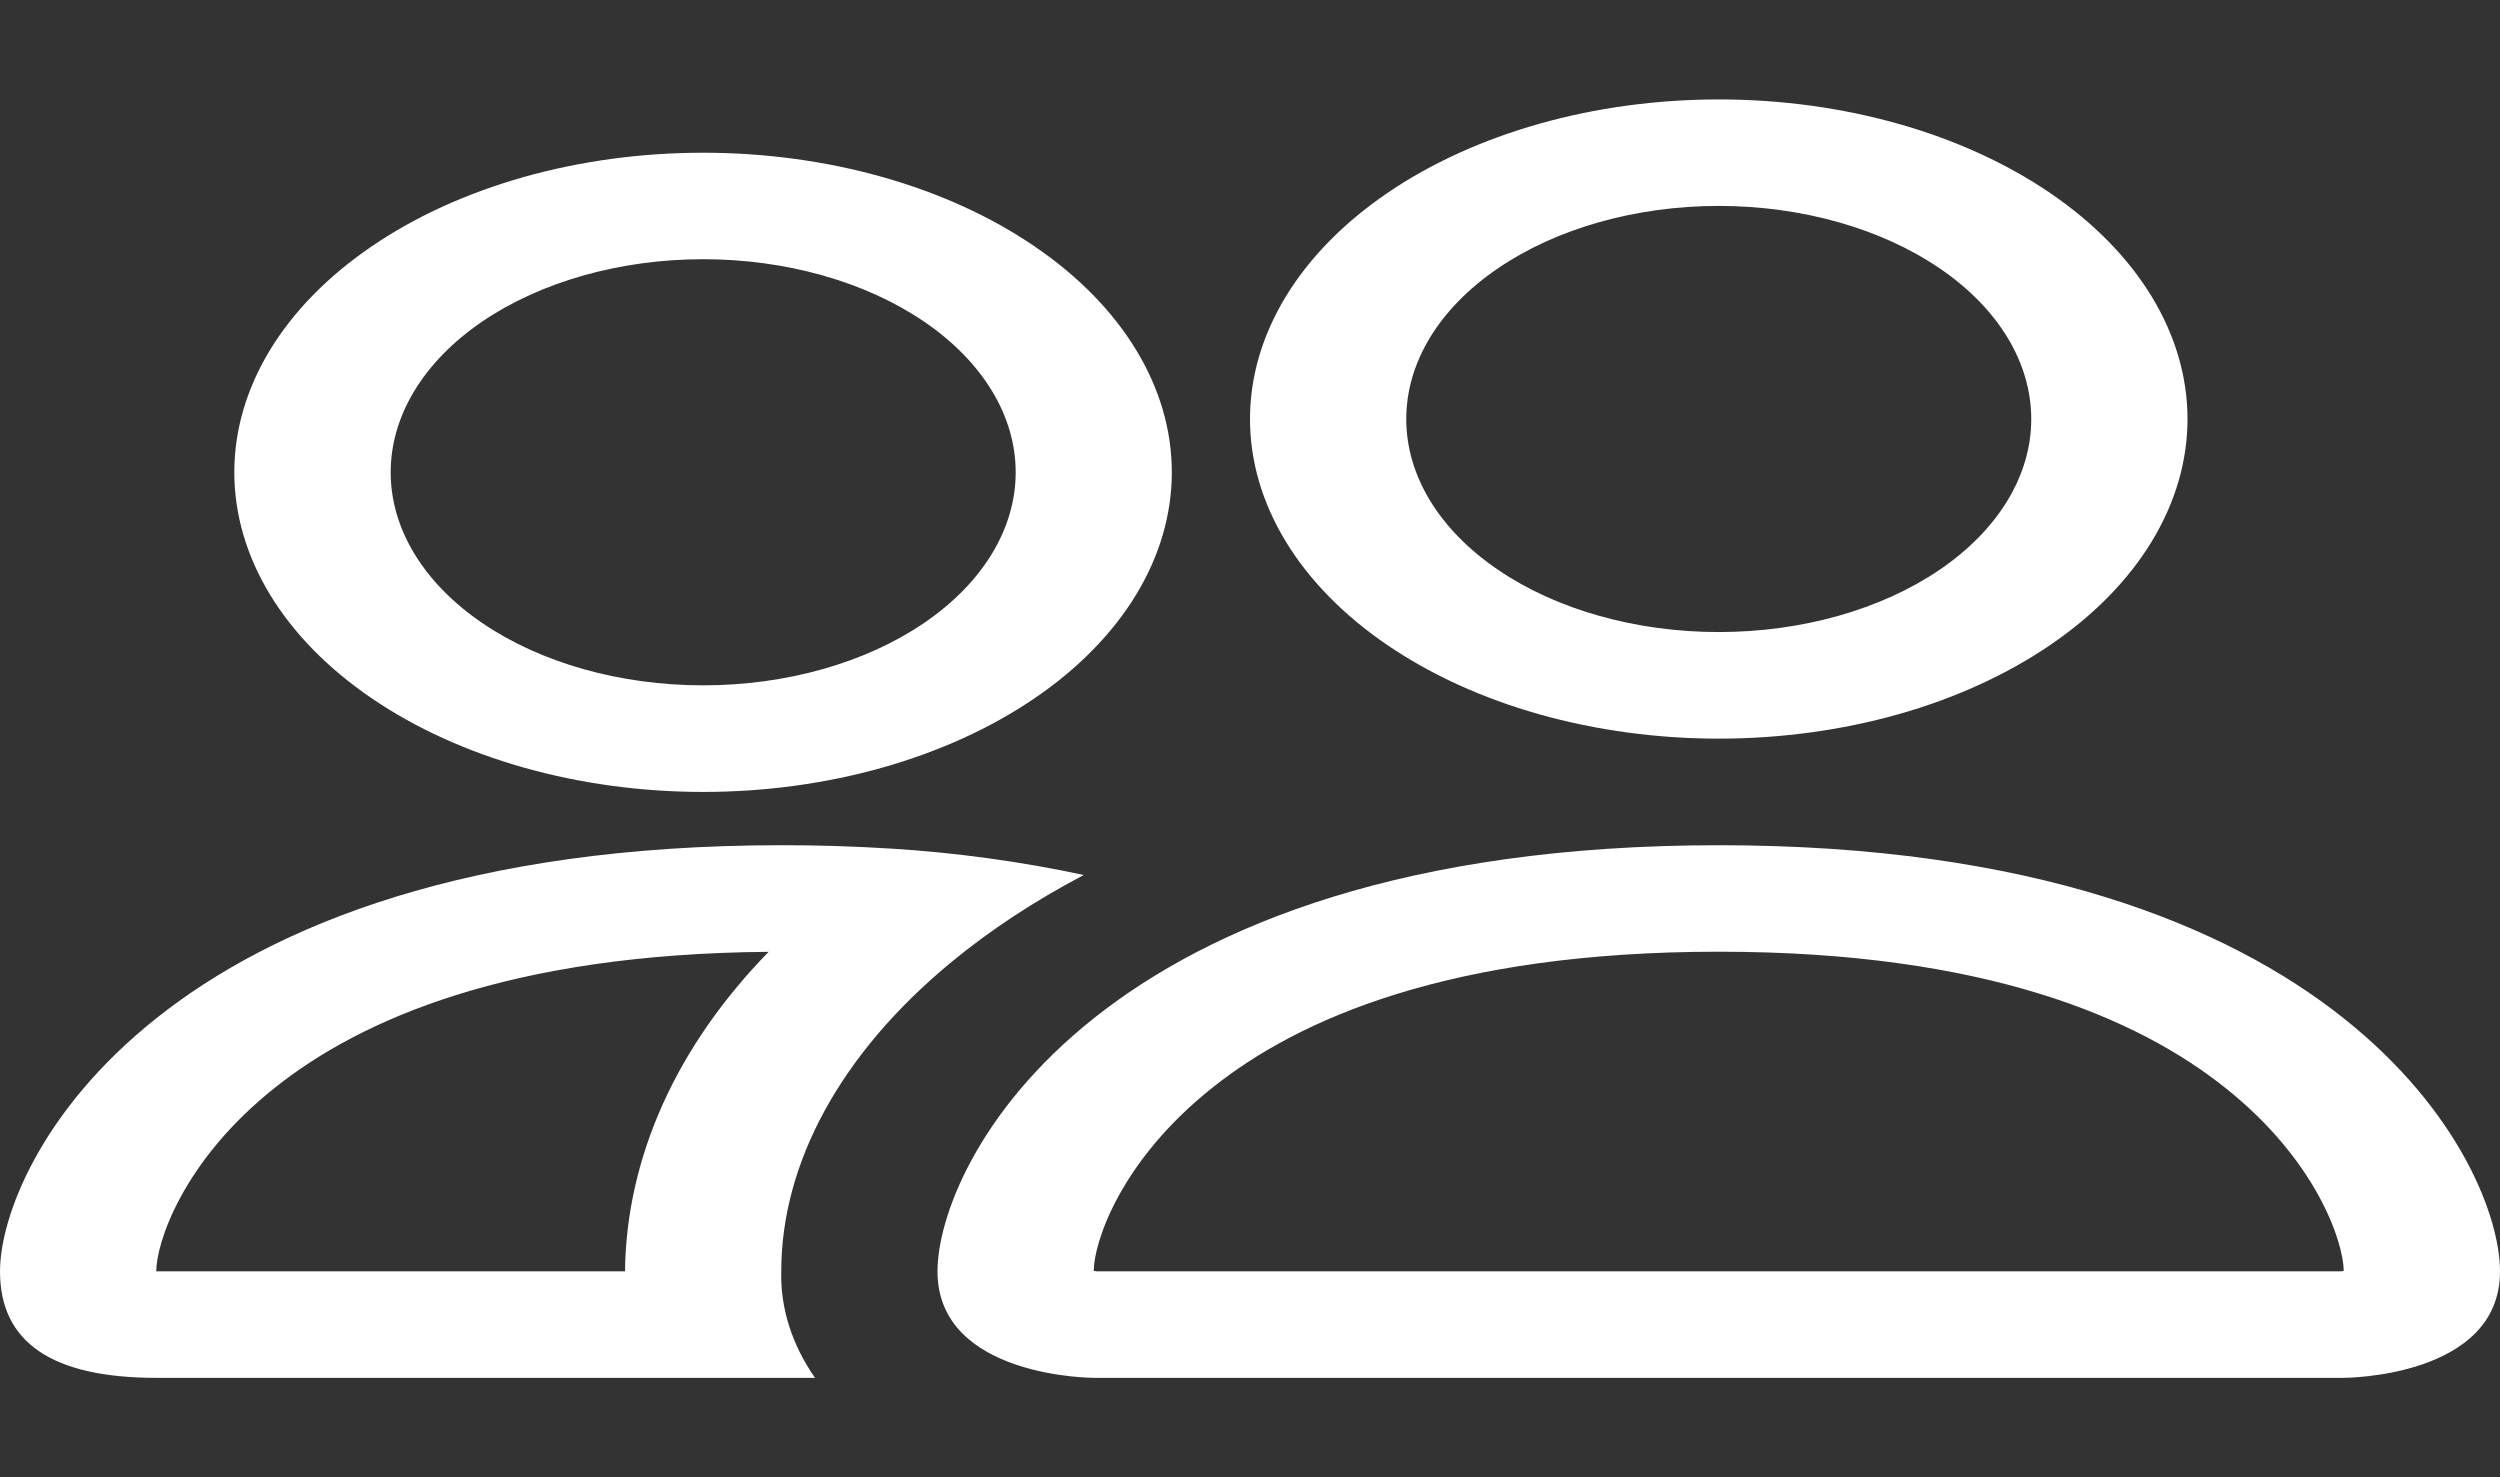 <svg width="22" height="13" viewBox="0 0 22 13" fill="none" xmlns="http://www.w3.org/2000/svg">
<rect x="0" y="0" width="22" height="13" fill="#333333" stroke="none"/>
<path d="M20.625 12.125C20.625 12.125 22 12.125 22 11.188C22 10.25 20.625 7.438 15.125 7.438C9.625 7.438 8.25 10.25 8.25 11.188C8.25 12.125 9.625 12.125 9.625 12.125H20.625ZM9.655 11.188C9.645 11.187 9.635 11.185 9.625 11.184C9.626 10.936 9.855 10.218 10.67 9.571C11.429 8.965 12.763 8.375 15.125 8.375C17.486 8.375 18.82 8.966 19.58 9.571C20.395 10.218 20.622 10.937 20.625 11.184L20.614 11.186C20.608 11.186 20.601 11.187 20.595 11.188H9.655V11.188ZM15.125 5.562C15.854 5.562 16.554 5.365 17.07 5.013C17.585 4.662 17.875 4.185 17.875 3.688C17.875 3.19 17.585 2.713 17.07 2.362C16.554 2.01 15.854 1.812 15.125 1.812C14.396 1.812 13.696 2.01 13.181 2.362C12.665 2.713 12.375 3.19 12.375 3.688C12.375 4.185 12.665 4.662 13.181 5.013C13.696 5.365 14.396 5.562 15.125 5.562ZM19.25 3.688C19.25 4.057 19.143 4.423 18.936 4.764C18.729 5.105 18.425 5.415 18.042 5.676C17.659 5.937 17.204 6.145 16.704 6.286C16.203 6.427 15.667 6.5 15.125 6.5C14.583 6.5 14.047 6.427 13.546 6.286C13.046 6.145 12.591 5.937 12.208 5.676C11.825 5.415 11.521 5.105 11.314 4.764C11.107 4.423 11 4.057 11 3.688C11 2.942 11.435 2.226 12.208 1.699C12.982 1.171 14.031 0.875 15.125 0.875C16.219 0.875 17.268 1.171 18.042 1.699C18.815 2.226 19.25 2.942 19.25 3.688V3.688ZM9.537 7.7C8.987 7.582 8.42 7.504 7.846 7.468C7.523 7.448 7.199 7.437 6.875 7.438C1.375 7.438 0 10.25 0 11.188C0 11.813 0.458 12.125 1.375 12.125H7.172C6.968 11.832 6.867 11.511 6.875 11.188C6.875 10.241 7.393 9.273 8.374 8.465C8.708 8.189 9.097 7.932 9.537 7.7ZM6.765 8.375C5.951 9.209 5.512 10.186 5.5 11.188H1.375C1.375 10.944 1.601 10.222 2.42 9.571C3.169 8.975 4.471 8.394 6.765 8.376V8.375ZM2.062 4.156C2.062 3.41 2.497 2.695 3.271 2.168C4.044 1.64 5.093 1.344 6.188 1.344C7.282 1.344 8.331 1.64 9.104 2.168C9.878 2.695 10.312 3.41 10.312 4.156C10.312 4.902 9.878 5.618 9.104 6.145C8.331 6.672 7.282 6.969 6.188 6.969C5.093 6.969 4.044 6.672 3.271 6.145C2.497 5.618 2.062 4.902 2.062 4.156V4.156ZM6.188 2.281C5.458 2.281 4.759 2.479 4.243 2.83C3.727 3.182 3.438 3.659 3.438 4.156C3.438 4.654 3.727 5.13 4.243 5.482C4.759 5.834 5.458 6.031 6.188 6.031C6.917 6.031 7.616 5.834 8.132 5.482C8.648 5.13 8.938 4.654 8.938 4.156C8.938 3.659 8.648 3.182 8.132 2.83C7.616 2.479 6.917 2.281 6.188 2.281Z" fill="white"/>
</svg>
